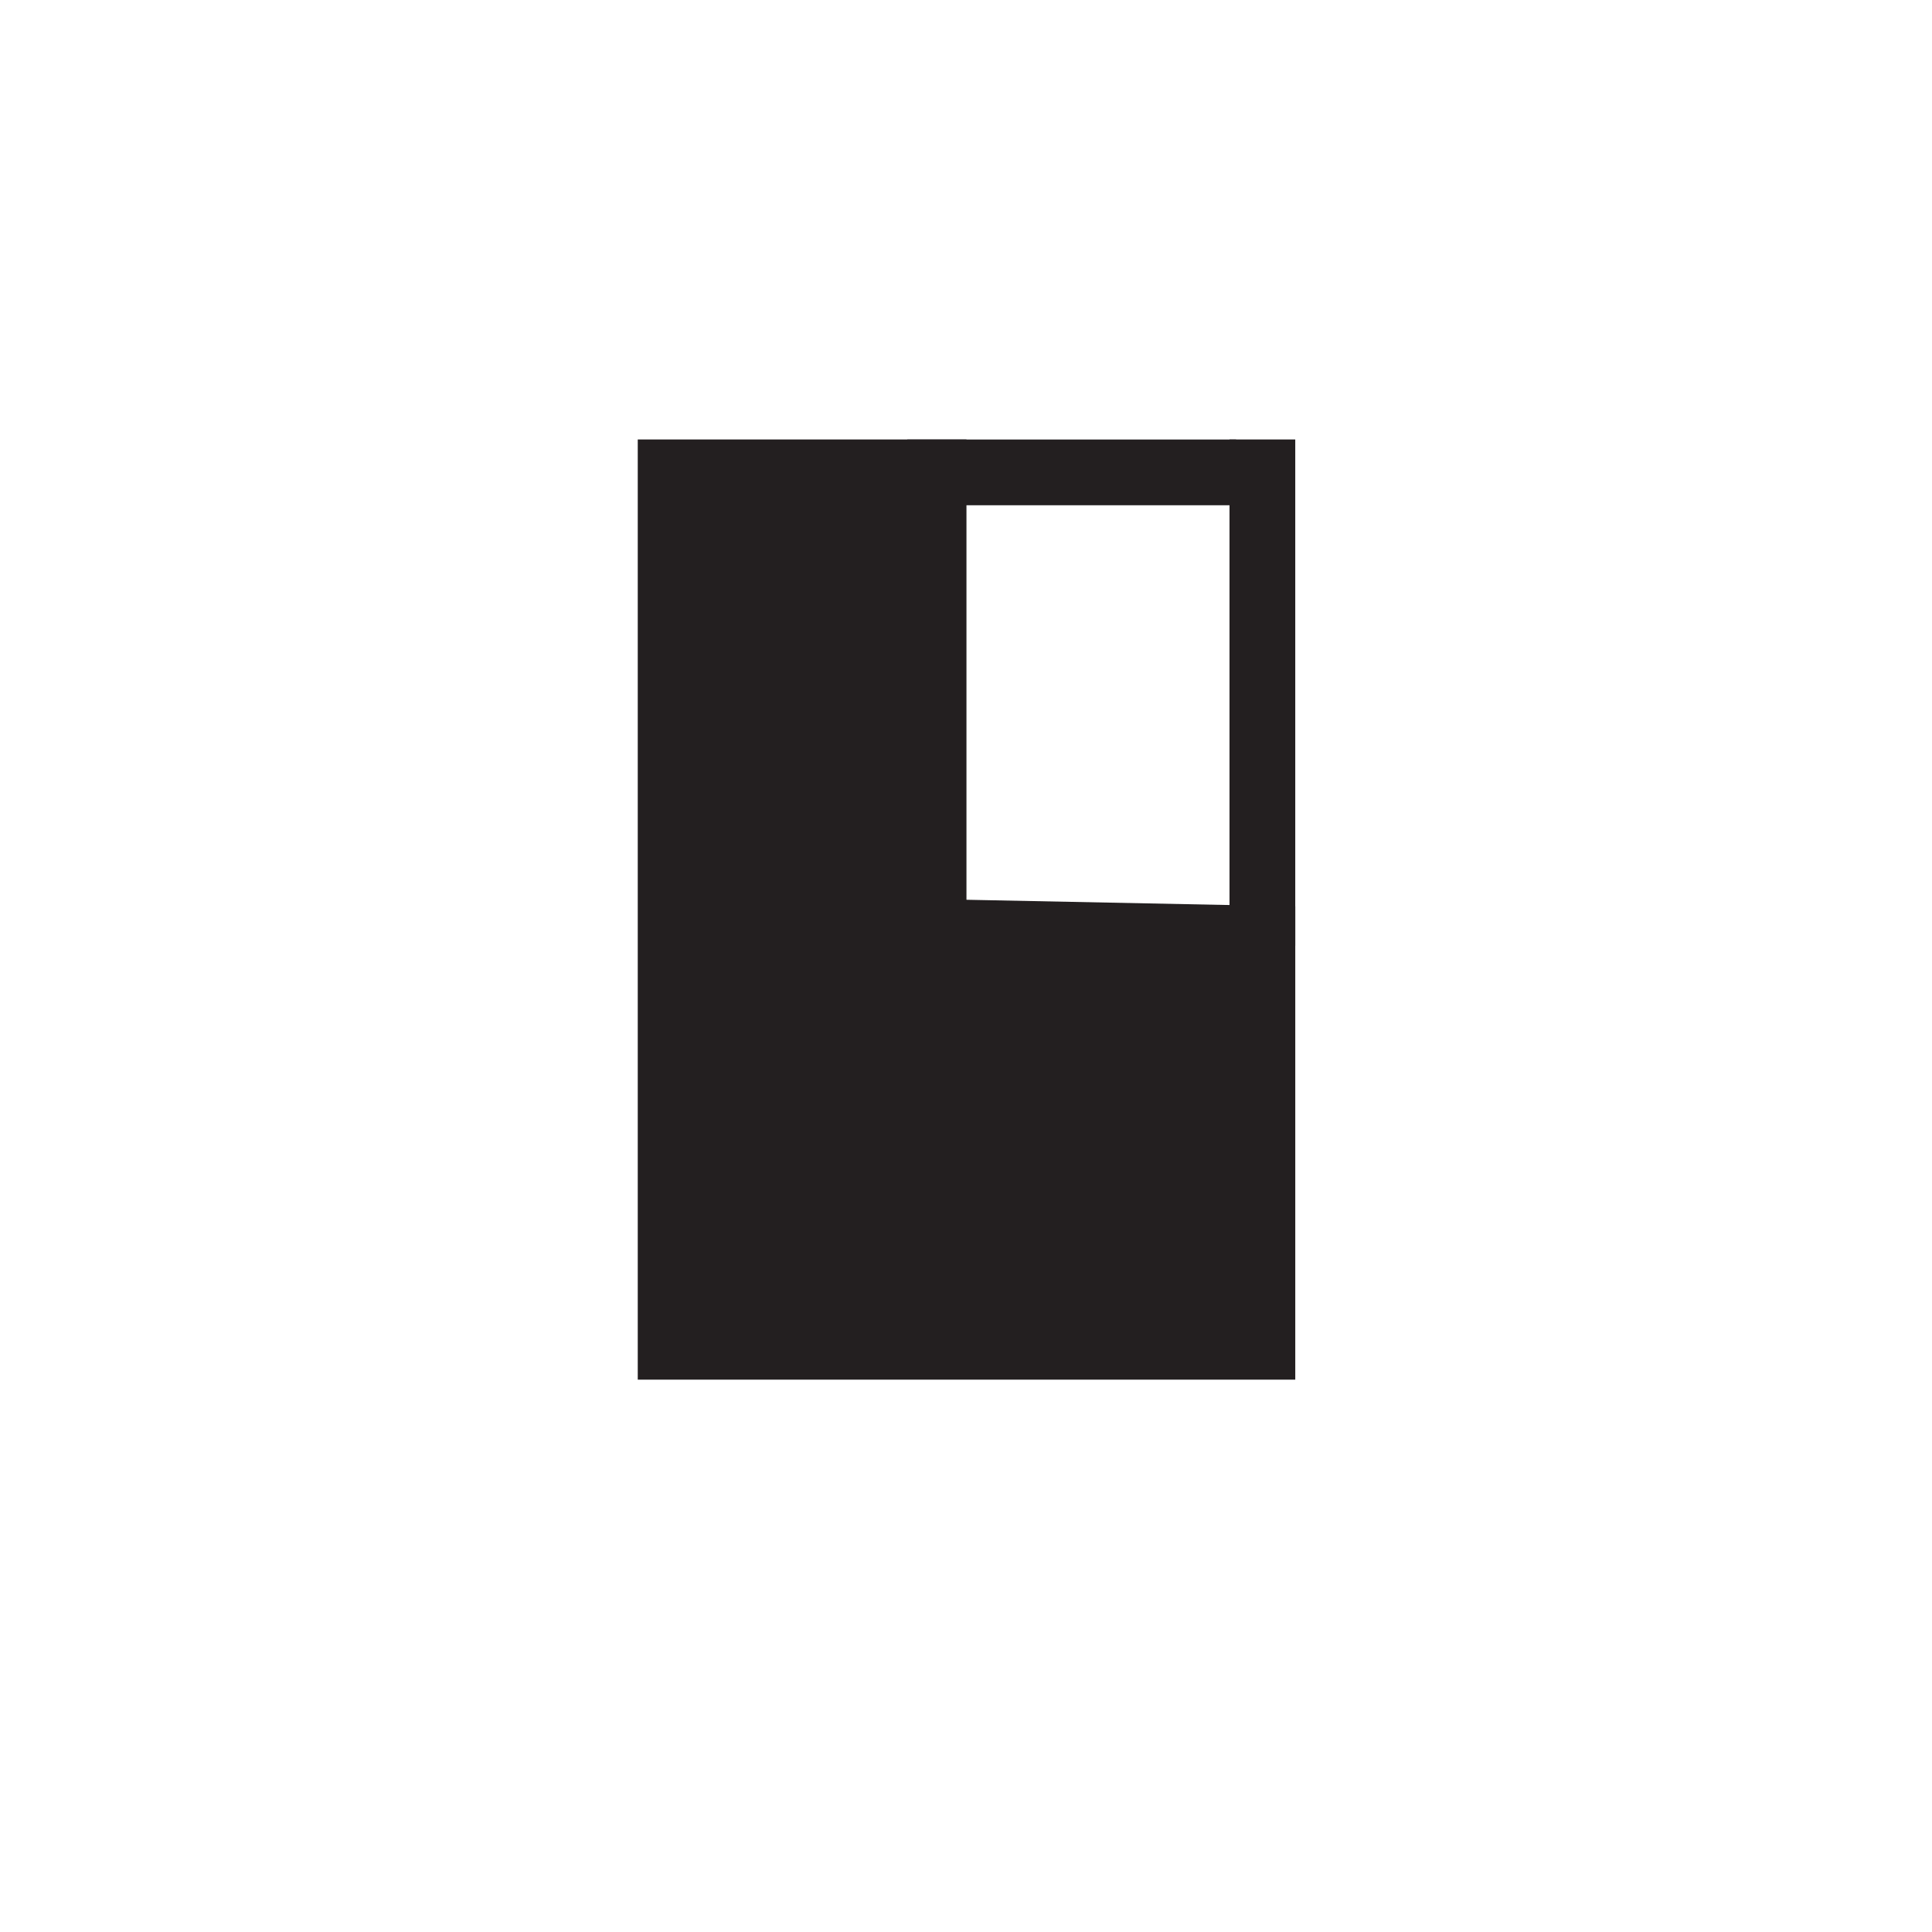 <?xml version="1.0" encoding="UTF-8" standalone="no"?>
<!-- Created with Inkscape (http://www.inkscape.org/) -->

<svg
   xmlns:dc="http://purl.org/dc/elements/1.1/"
   xmlns:cc="http://creativecommons.org/ns#"
   xmlns:rdf="http://www.w3.org/1999/02/22-rdf-syntax-ns#"
   xmlns:svg="http://www.w3.org/2000/svg"
   xmlns="http://www.w3.org/2000/svg"
   xmlns:inkscape="http://www.inkscape.org/namespaces/inkscape"
   version="1.1"
   width="10.412"
   height="10.412"
   id="svg2"
   xml:space="preserve"><defs
     id="defs6" /><g
     transform="matrix(1.25,0,0,-1.25,0,10.412)"
     id="g10"><g
       transform="scale(0.1,0.1)"
       id="g12"><path
         d="m 27.496,64.348 0,-40.535 28.348,0 0,20.406 -14.176,0.285 0,19.844 -14.172,0"
         inkscape:connector-curvature="0"
         id="path14"
         style="fill:#231f20;fill-opacity:1;fill-rule:evenodd;stroke:none" /><path
         d="m 39.117,62.93 14.176,0"
         inkscape:connector-curvature="0"
         id="path16"
         style="fill:none;stroke:#231f20;stroke-width:2.835;stroke-linecap:butt;stroke-linejoin:bevel;stroke-miterlimit:10;stroke-opacity:1;stroke-dasharray:none" /><path
         d="m 54.426,64.348 0,-21.828"
         inkscape:connector-curvature="0"
         id="path18"
         style="fill:none;stroke:#231f20;stroke-width:2.835;stroke-linecap:butt;stroke-linejoin:bevel;stroke-miterlimit:10;stroke-opacity:1;stroke-dasharray:none" /></g></g></svg>